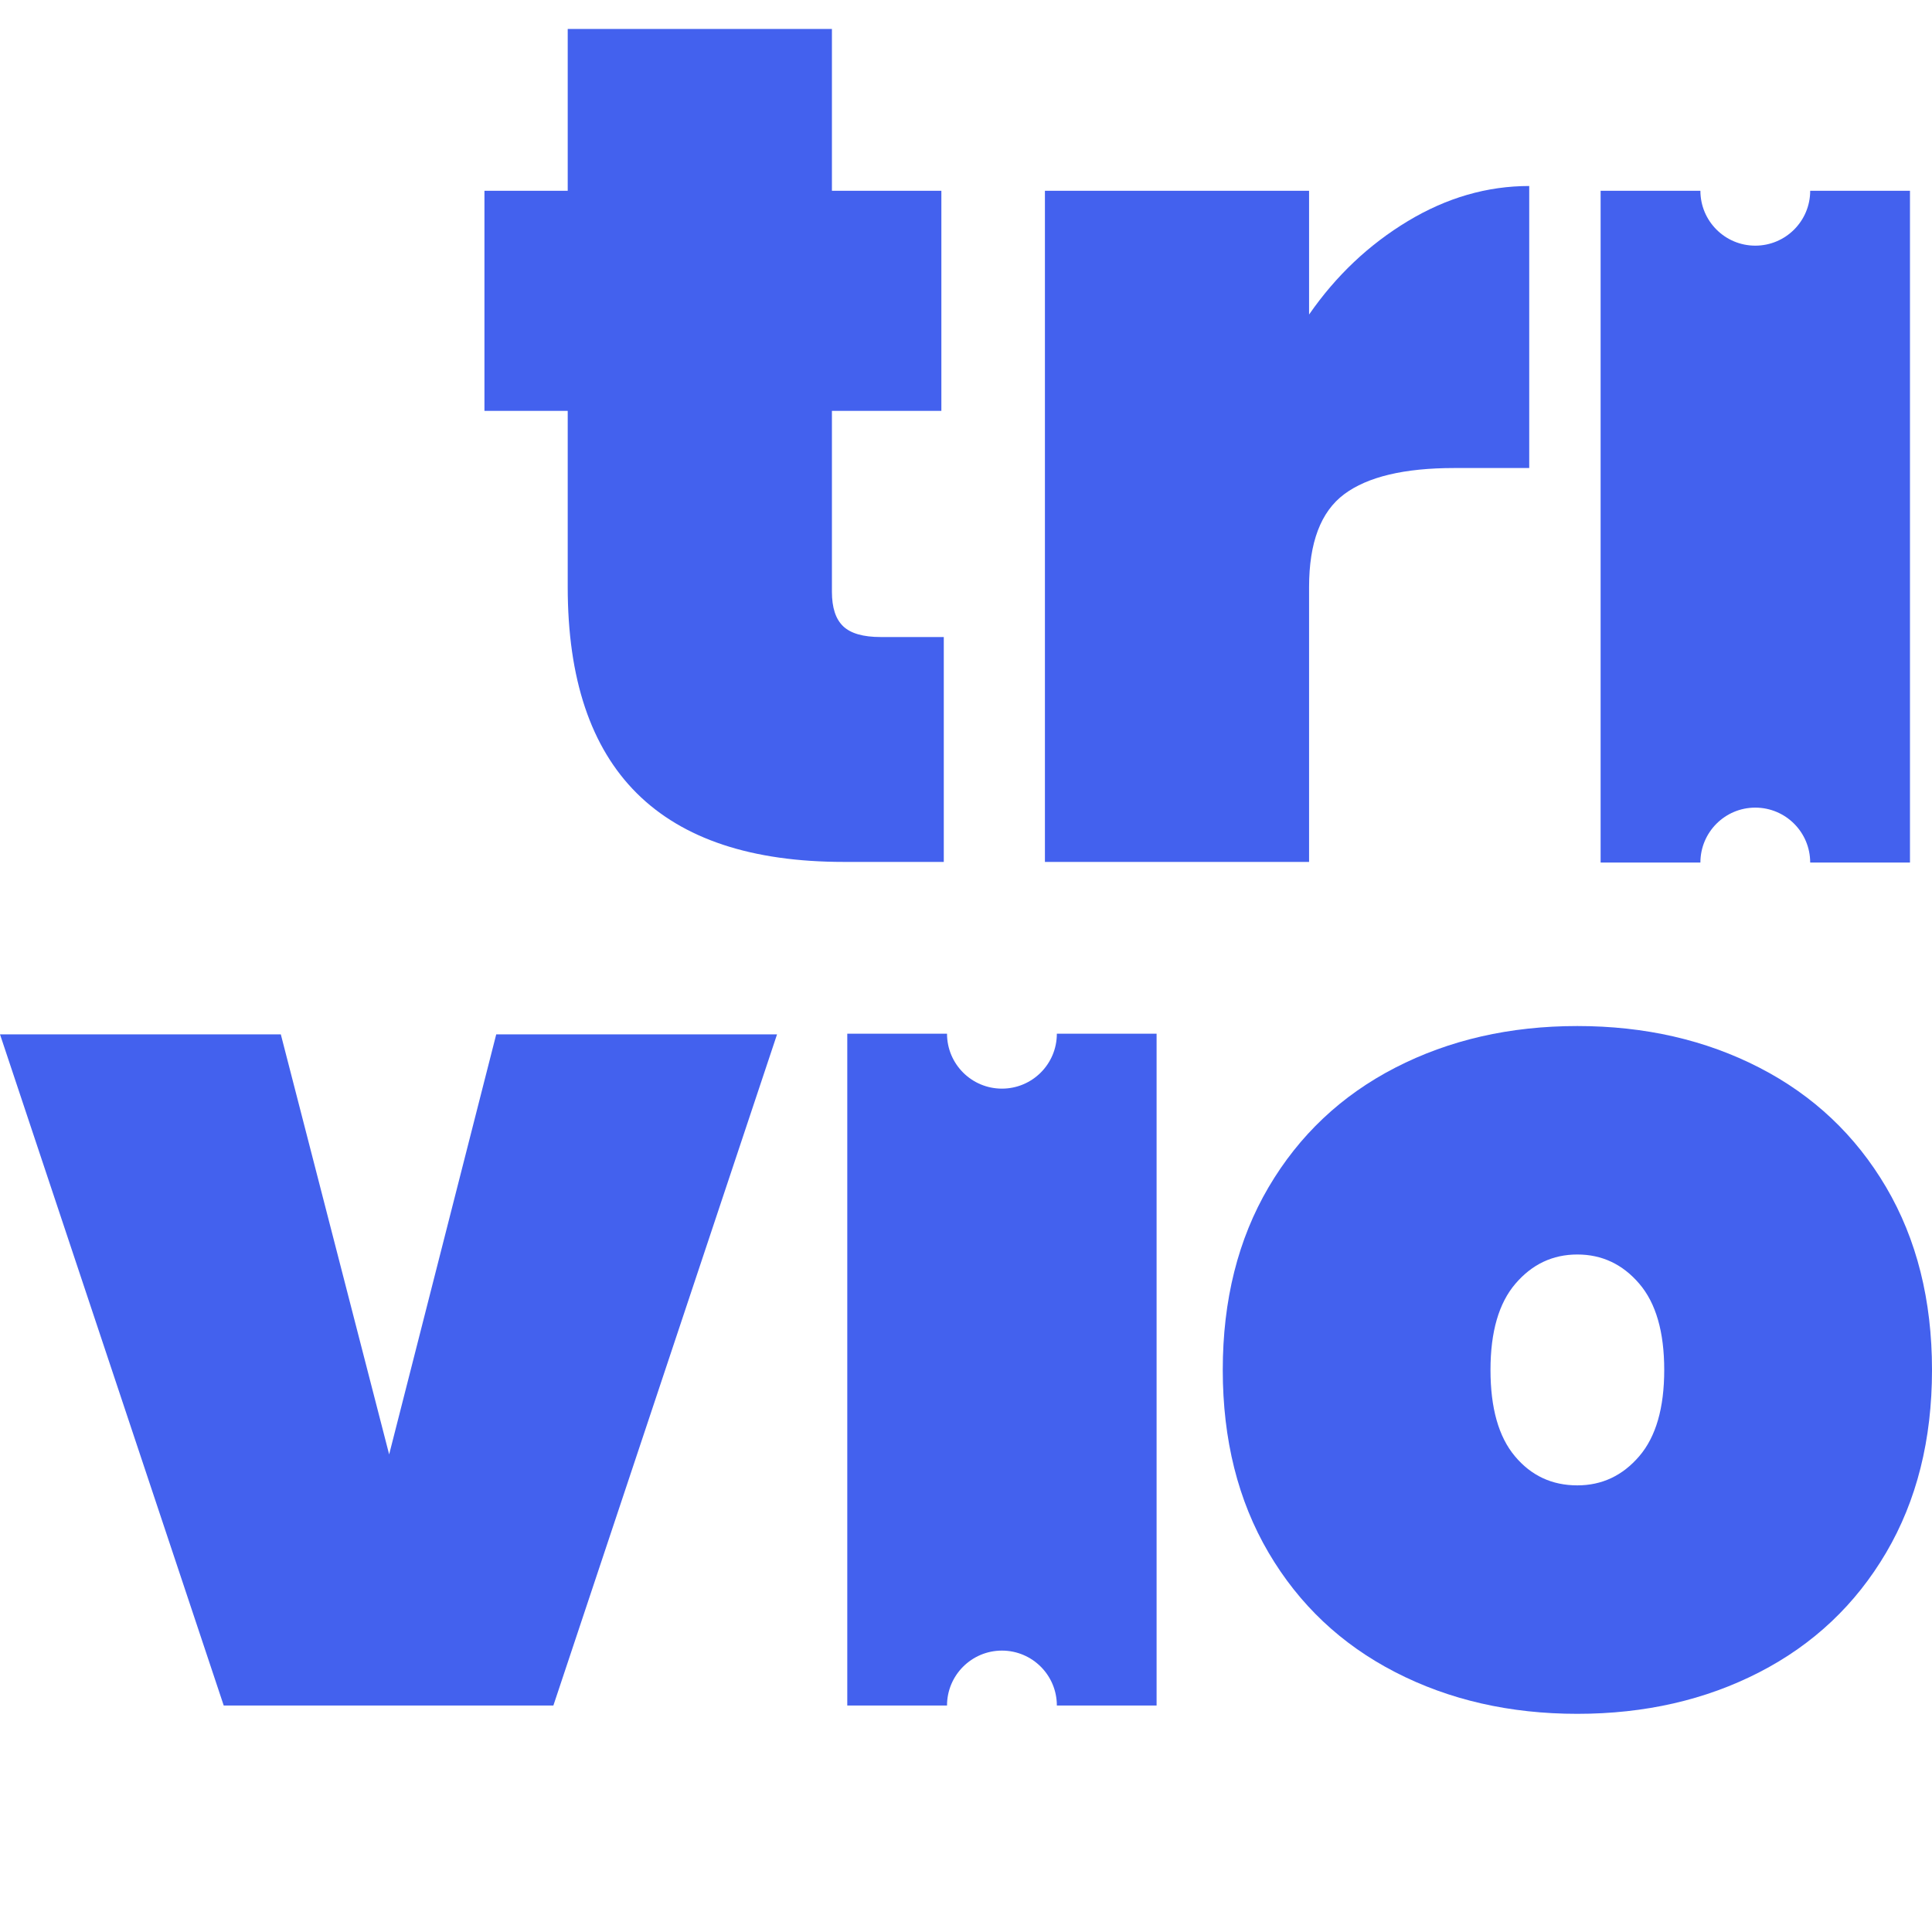 <svg xmlns="http://www.w3.org/2000/svg" width="40" height="40" viewBox="0 0 40 40" fill="none">
    <path d="M19.54 13.189V17.845H17.47C13.659 17.845 11.754 15.948 11.754 12.154V8.507H10.03V3.95H11.754V0.599H17.224V3.95H19.49V8.507H17.224V12.252C17.224 12.581 17.302 12.819 17.458 12.967C17.614 13.115 17.872 13.189 18.234 13.189H19.54Z" fill="#4361EE"/>
    <path d="M29.148 4.578C29.953 4.093 30.79 3.851 31.661 3.851V9.69H30.109C29.074 9.69 28.314 9.871 27.83 10.232C27.345 10.594 27.103 11.234 27.103 12.154V17.845H21.634V3.95H27.103V6.512C27.661 5.707 28.343 5.063 29.148 4.578Z" fill="#4361EE"/>
    <path d="M8.057 30.112L10.274 21.415H16.088L11.457 35.311H4.632L0 21.415H5.814L8.057 30.112Z" fill="#4361EE"/>
    <path d="M33.939 30.149C34.284 29.747 34.456 29.151 34.456 28.363C34.456 27.575 34.284 26.979 33.939 26.577C33.594 26.174 33.166 25.973 32.657 25.973C32.148 25.973 31.721 26.174 31.376 26.577C31.031 26.979 30.859 27.575 30.859 28.363C30.859 29.151 31.027 29.747 31.364 30.149C31.701 30.552 32.132 30.753 32.657 30.753C33.166 30.753 33.594 30.552 33.939 30.149ZM28.888 34.621C27.771 34.046 26.896 33.221 26.264 32.145C25.632 31.069 25.316 29.808 25.316 28.363C25.316 26.918 25.632 25.657 26.264 24.581C26.896 23.506 27.771 22.68 28.888 22.105C30.005 21.53 31.261 21.243 32.657 21.243C34.053 21.243 35.31 21.53 36.427 22.105C37.544 22.68 38.418 23.506 39.051 24.581C39.683 25.657 40 26.918 40 28.363C40 29.808 39.683 31.069 39.051 32.145C38.418 33.221 37.544 34.046 36.427 34.621C35.31 35.196 34.053 35.483 32.657 35.483C31.261 35.483 30.005 35.196 28.888 34.621Z" fill="#4361EE"/>
    <path d="M35.205 17.858C35.205 17.23 35.714 16.721 36.341 16.721C36.969 16.721 37.478 17.23 37.478 17.858H39.544V3.95H37.478C37.478 4.577 36.969 5.086 36.341 5.086C35.714 5.086 35.205 4.577 35.205 3.95H33.139V17.858H35.205Z" fill="#4361EE"/>
    <path d="M21.881 21.402C21.881 22.03 21.372 22.539 20.744 22.539C20.116 22.539 19.607 22.03 19.607 21.402H17.542V35.311H19.607C19.607 34.683 20.116 34.174 20.744 34.174C21.372 34.174 21.881 34.683 21.881 35.311H23.946V21.402H21.881Z" fill="#4361EE"/>
</svg>